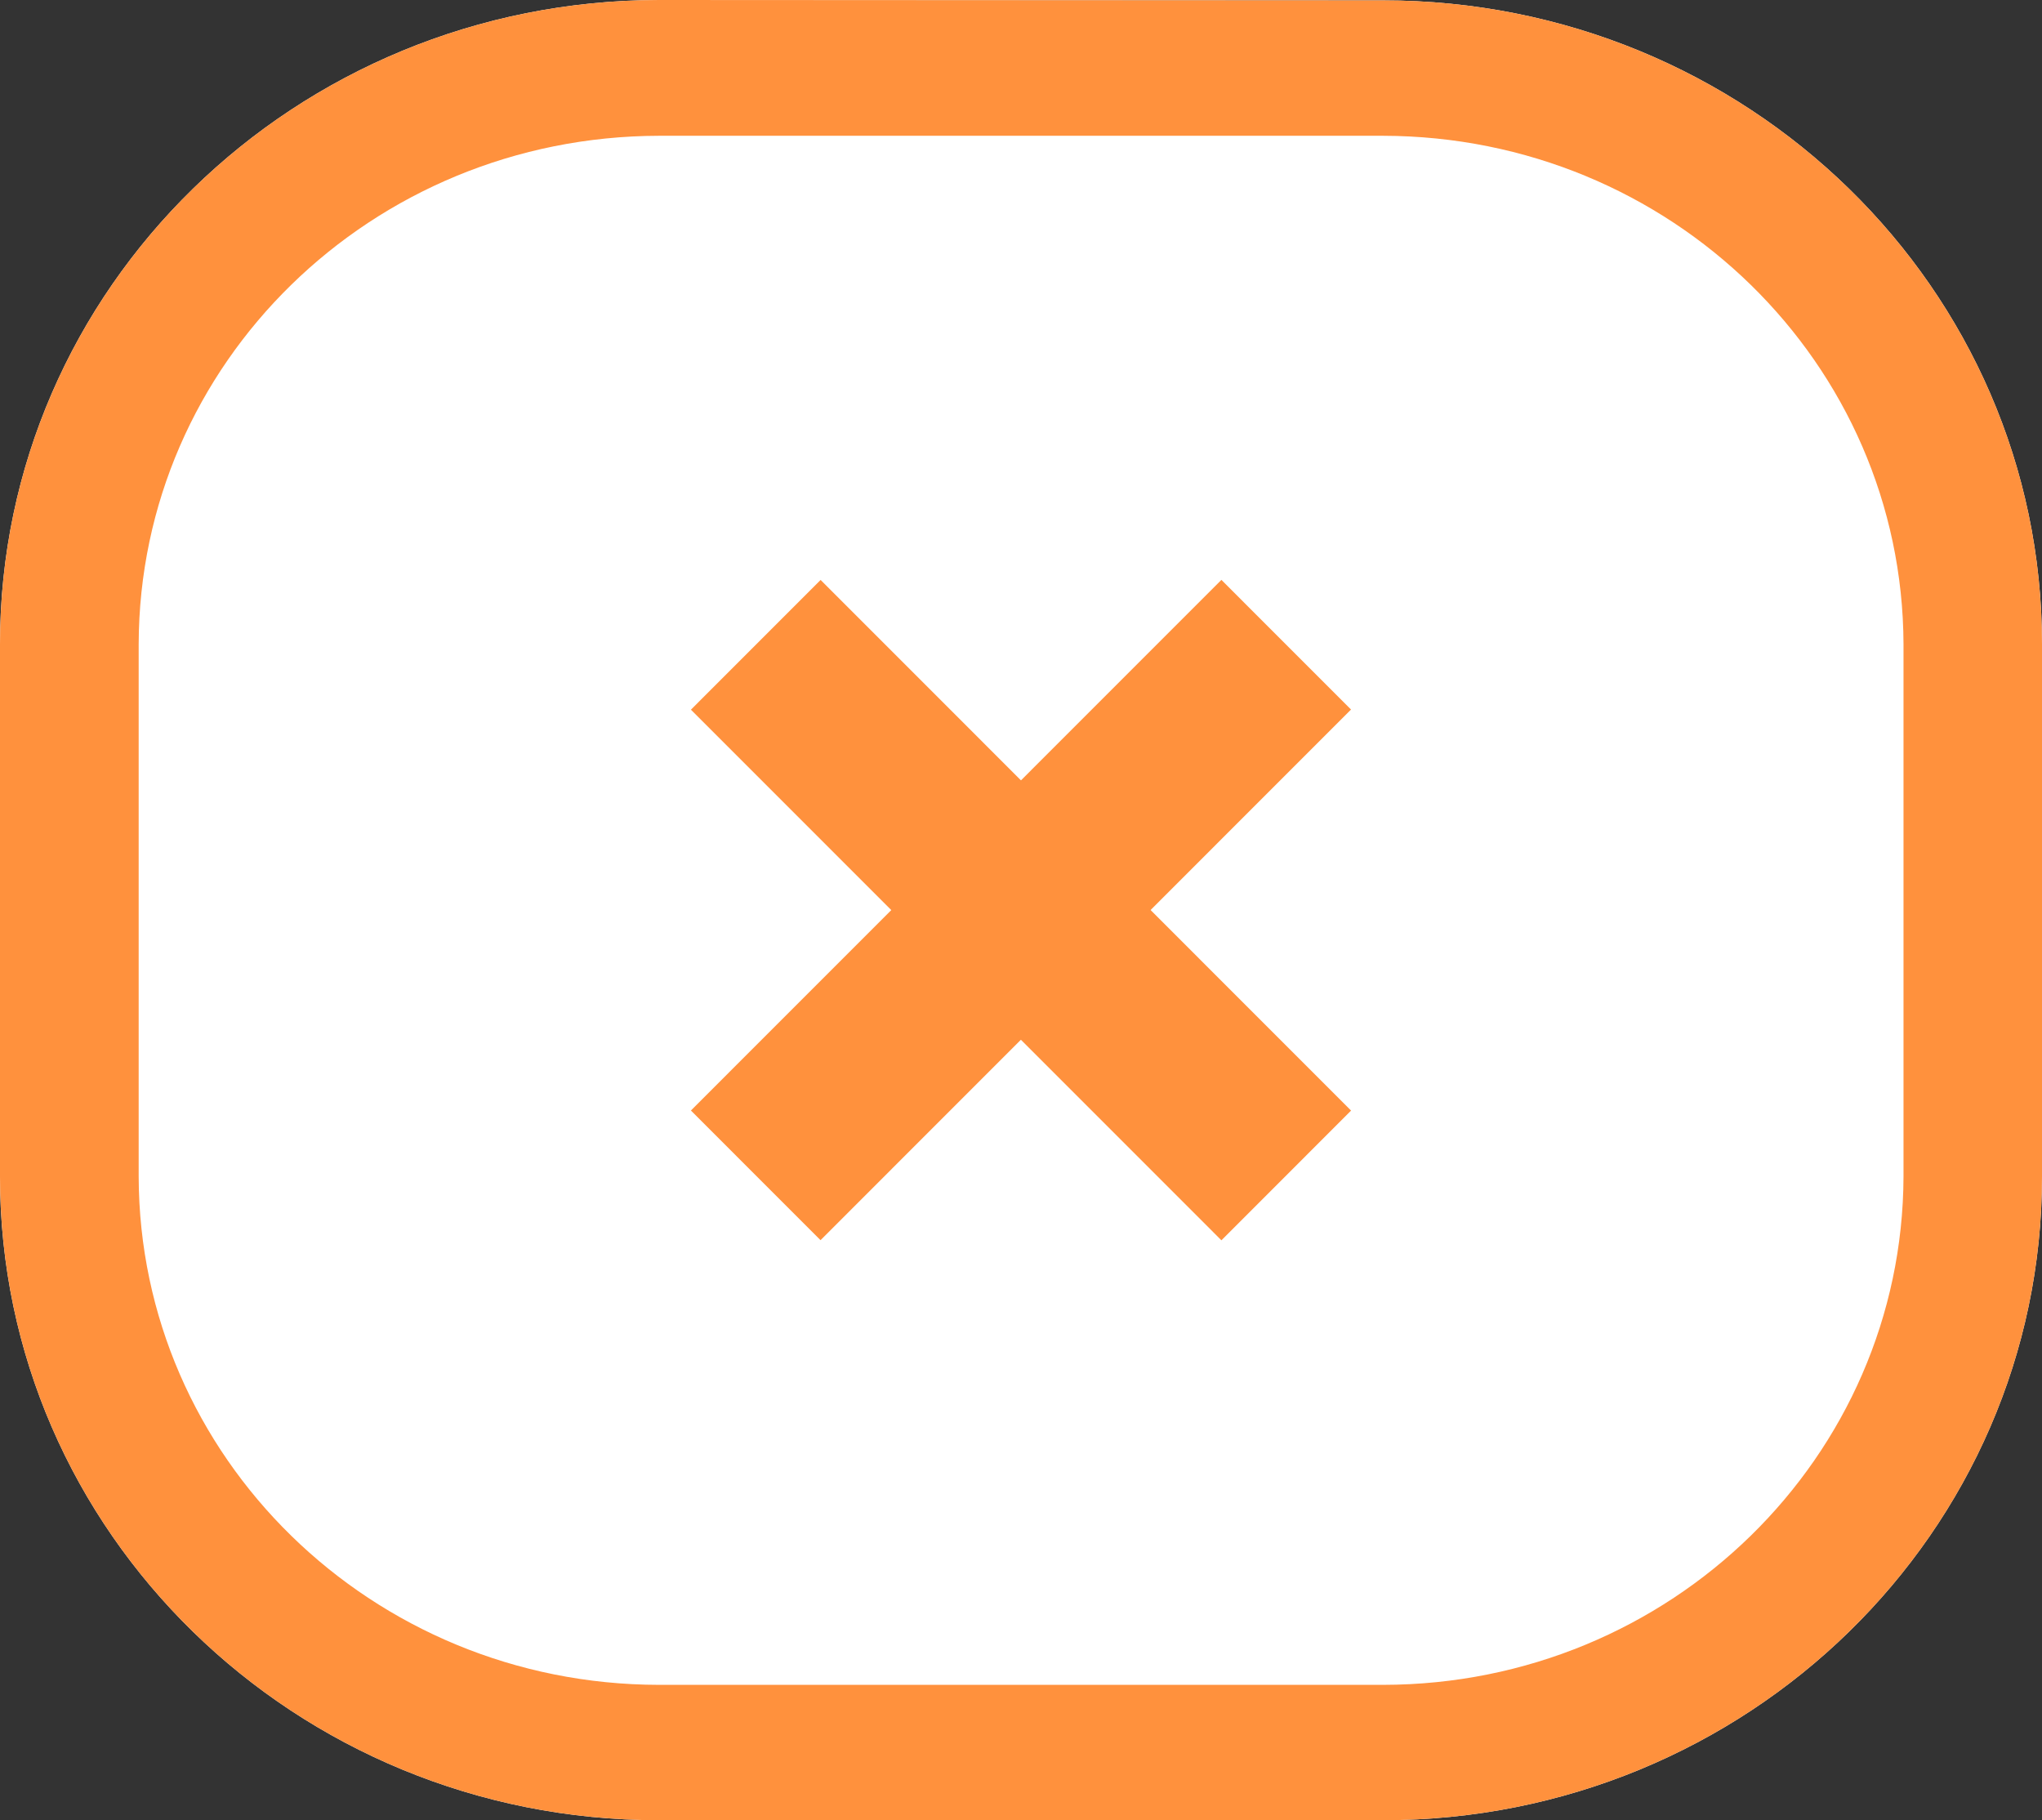 <?xml version="1.0" encoding="utf-8"?>
<!-- Generator: Adobe Illustrator 14.0.0, SVG Export Plug-In  -->
<!DOCTYPE svg PUBLIC "-//W3C//DTD SVG 1.1//EN" "http://www.w3.org/Graphics/SVG/1.1/DTD/svg11.dtd">
<svg version="1.1"
	 xmlns="http://www.w3.org/2000/svg" xmlns:xlink="http://www.w3.org/1999/xlink" xmlns:a="http://ns.adobe.com/AdobeSVGViewerExtensions/3.0/"
	 x="0px" y="0px" width="460px" height="410px" viewBox="0 0 460 410" enable-background="new 0 0 460 410" xml:space="preserve">
<rect x="0" y="0" width="460" height="410" fill="#333333" stroke="none"/>
<defs>
</defs>
<path fill="#FFFFFF" d="M148.439,410C66.44,410,0,345.098,0,265.011V145.114C0,64.9,66.442,0.086,148.439,0l163.128,0.086
	C393.573,0.086,460,64.9,460,145.114v119.897C460,345.098,393.573,410,311.567,410H148.439z"/>
<path fill="#FF913D" d="M148.439,410C66.44,410,0,345.098,0,265.011V145.114C0,64.9,66.442,0.086,148.439,0l163.128,0.086
	C393.573,0.086,460,64.9,460,145.114v119.897C460,345.098,393.573,410,311.567,410H148.439z M31.239,145.114v119.897
	c0.141,63.191,52.444,114.413,117.199,114.499h163.127c64.762-0.086,117.023-51.308,117.238-114.499V145.114
	c-0.215-63.319-52.477-114.393-117.238-114.53H148.439C83.684,30.721,31.38,81.795,31.239,145.114"/>
<polygon fill="#FF913D" points="155.641,250.142 275.144,130.618 304.344,159.822 184.84,279.346 "/>
<polygon fill="#FF913D" points="184.858,130.631 304.355,250.157 275.144,279.377 155.645,159.854 "/>
</svg>
